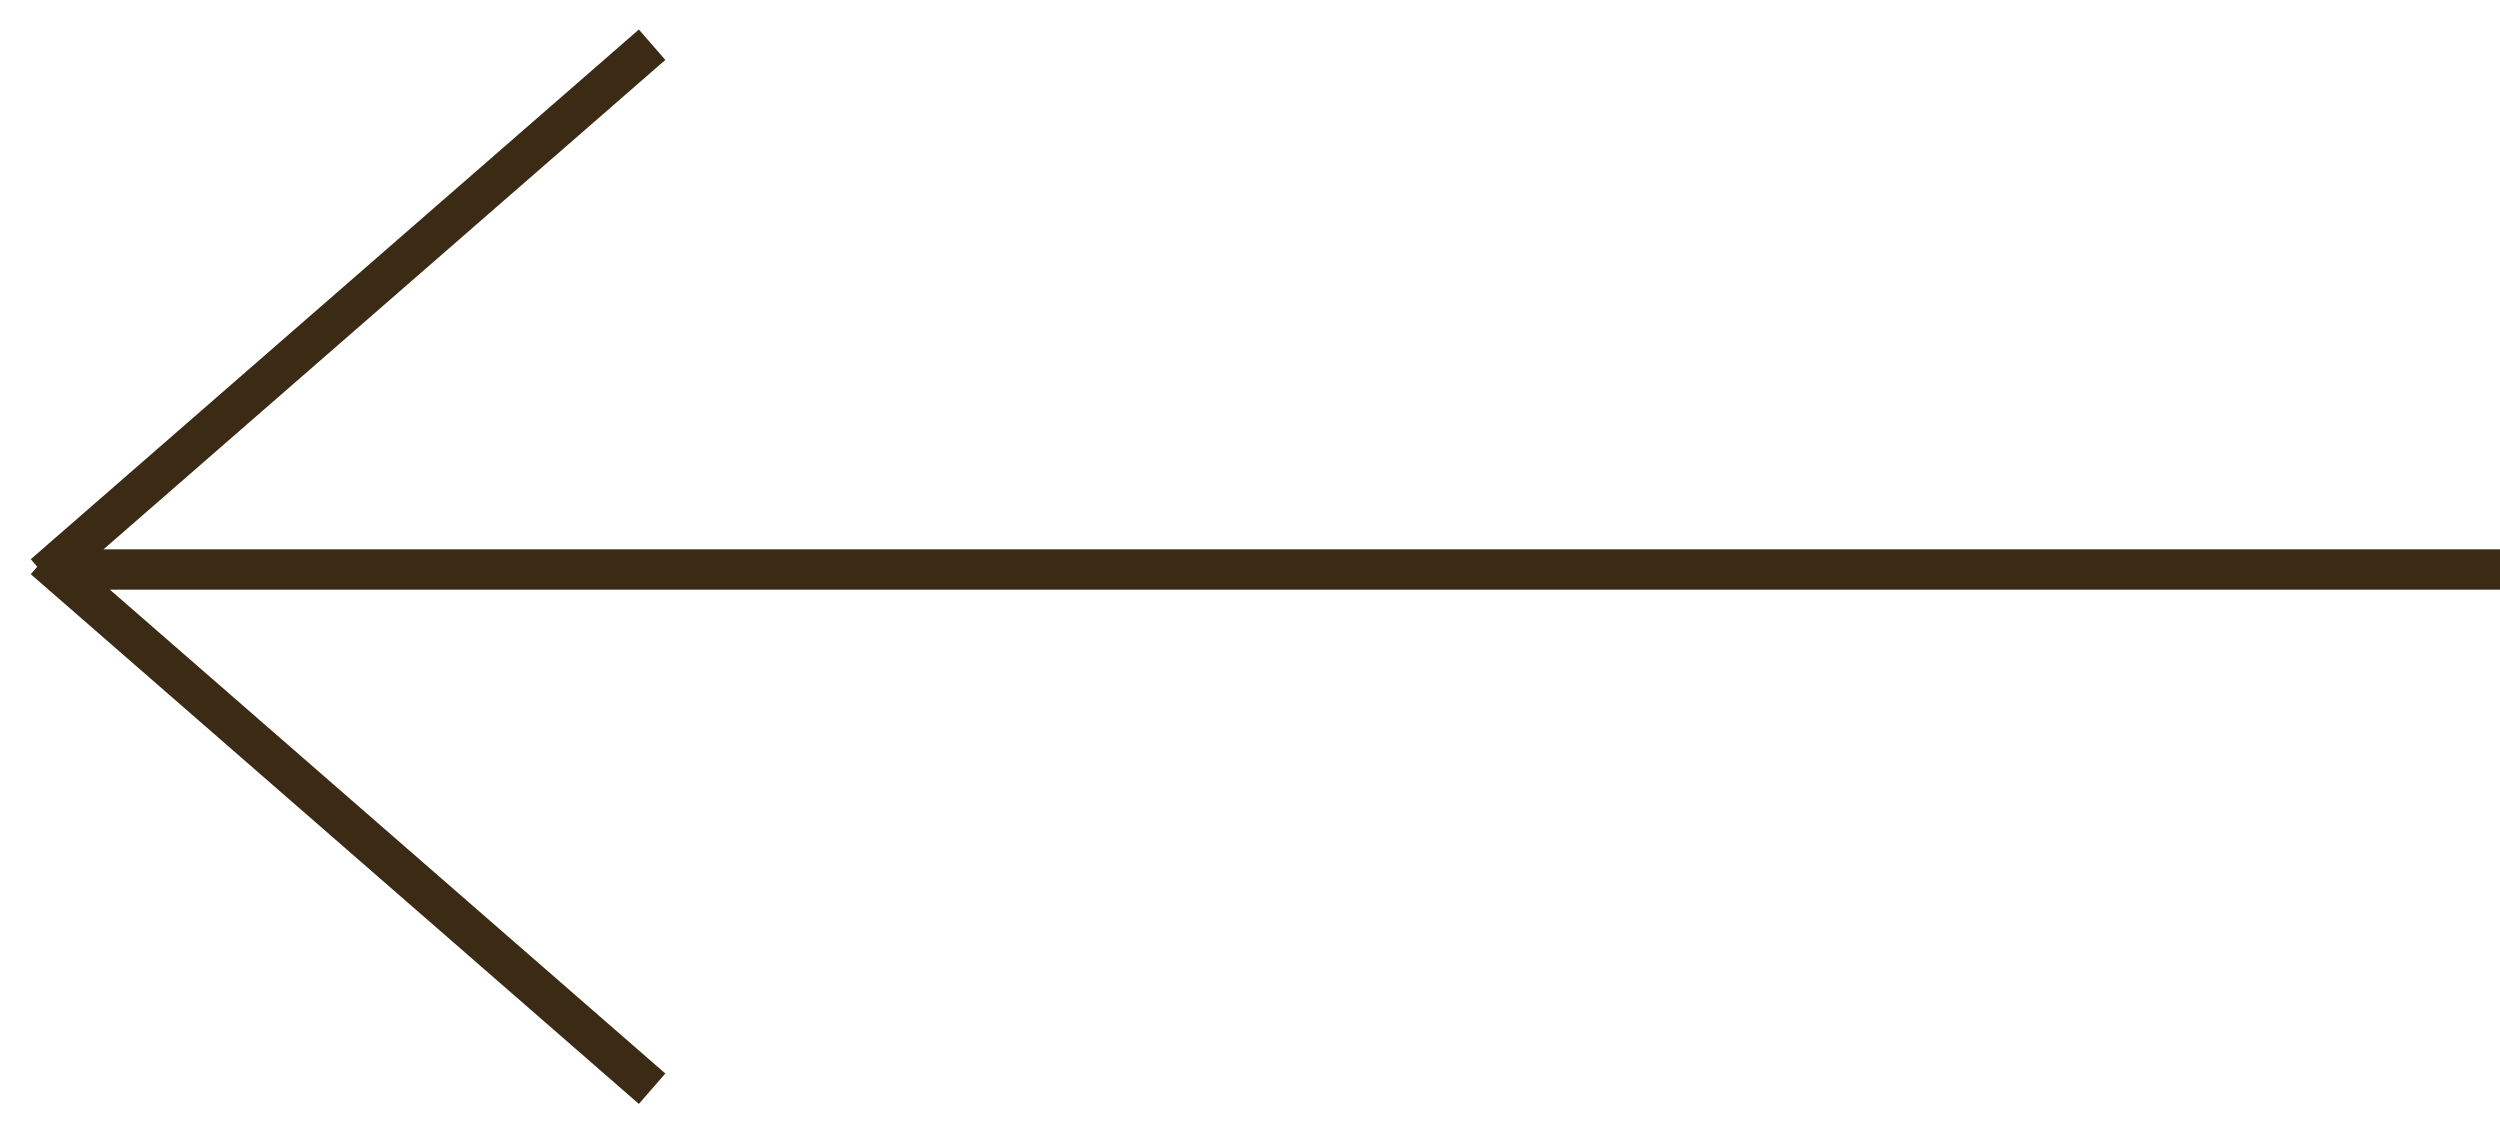 <svg width="62" height="28" viewBox="0 0 62 28" fill="none" xmlns="http://www.w3.org/2000/svg">
<path d="M62 14.123L1.5 14.123M16.172 27L1.091 13.863M16.172 1.109L1.091 14.246" stroke="#3B2B15"/>
</svg>

